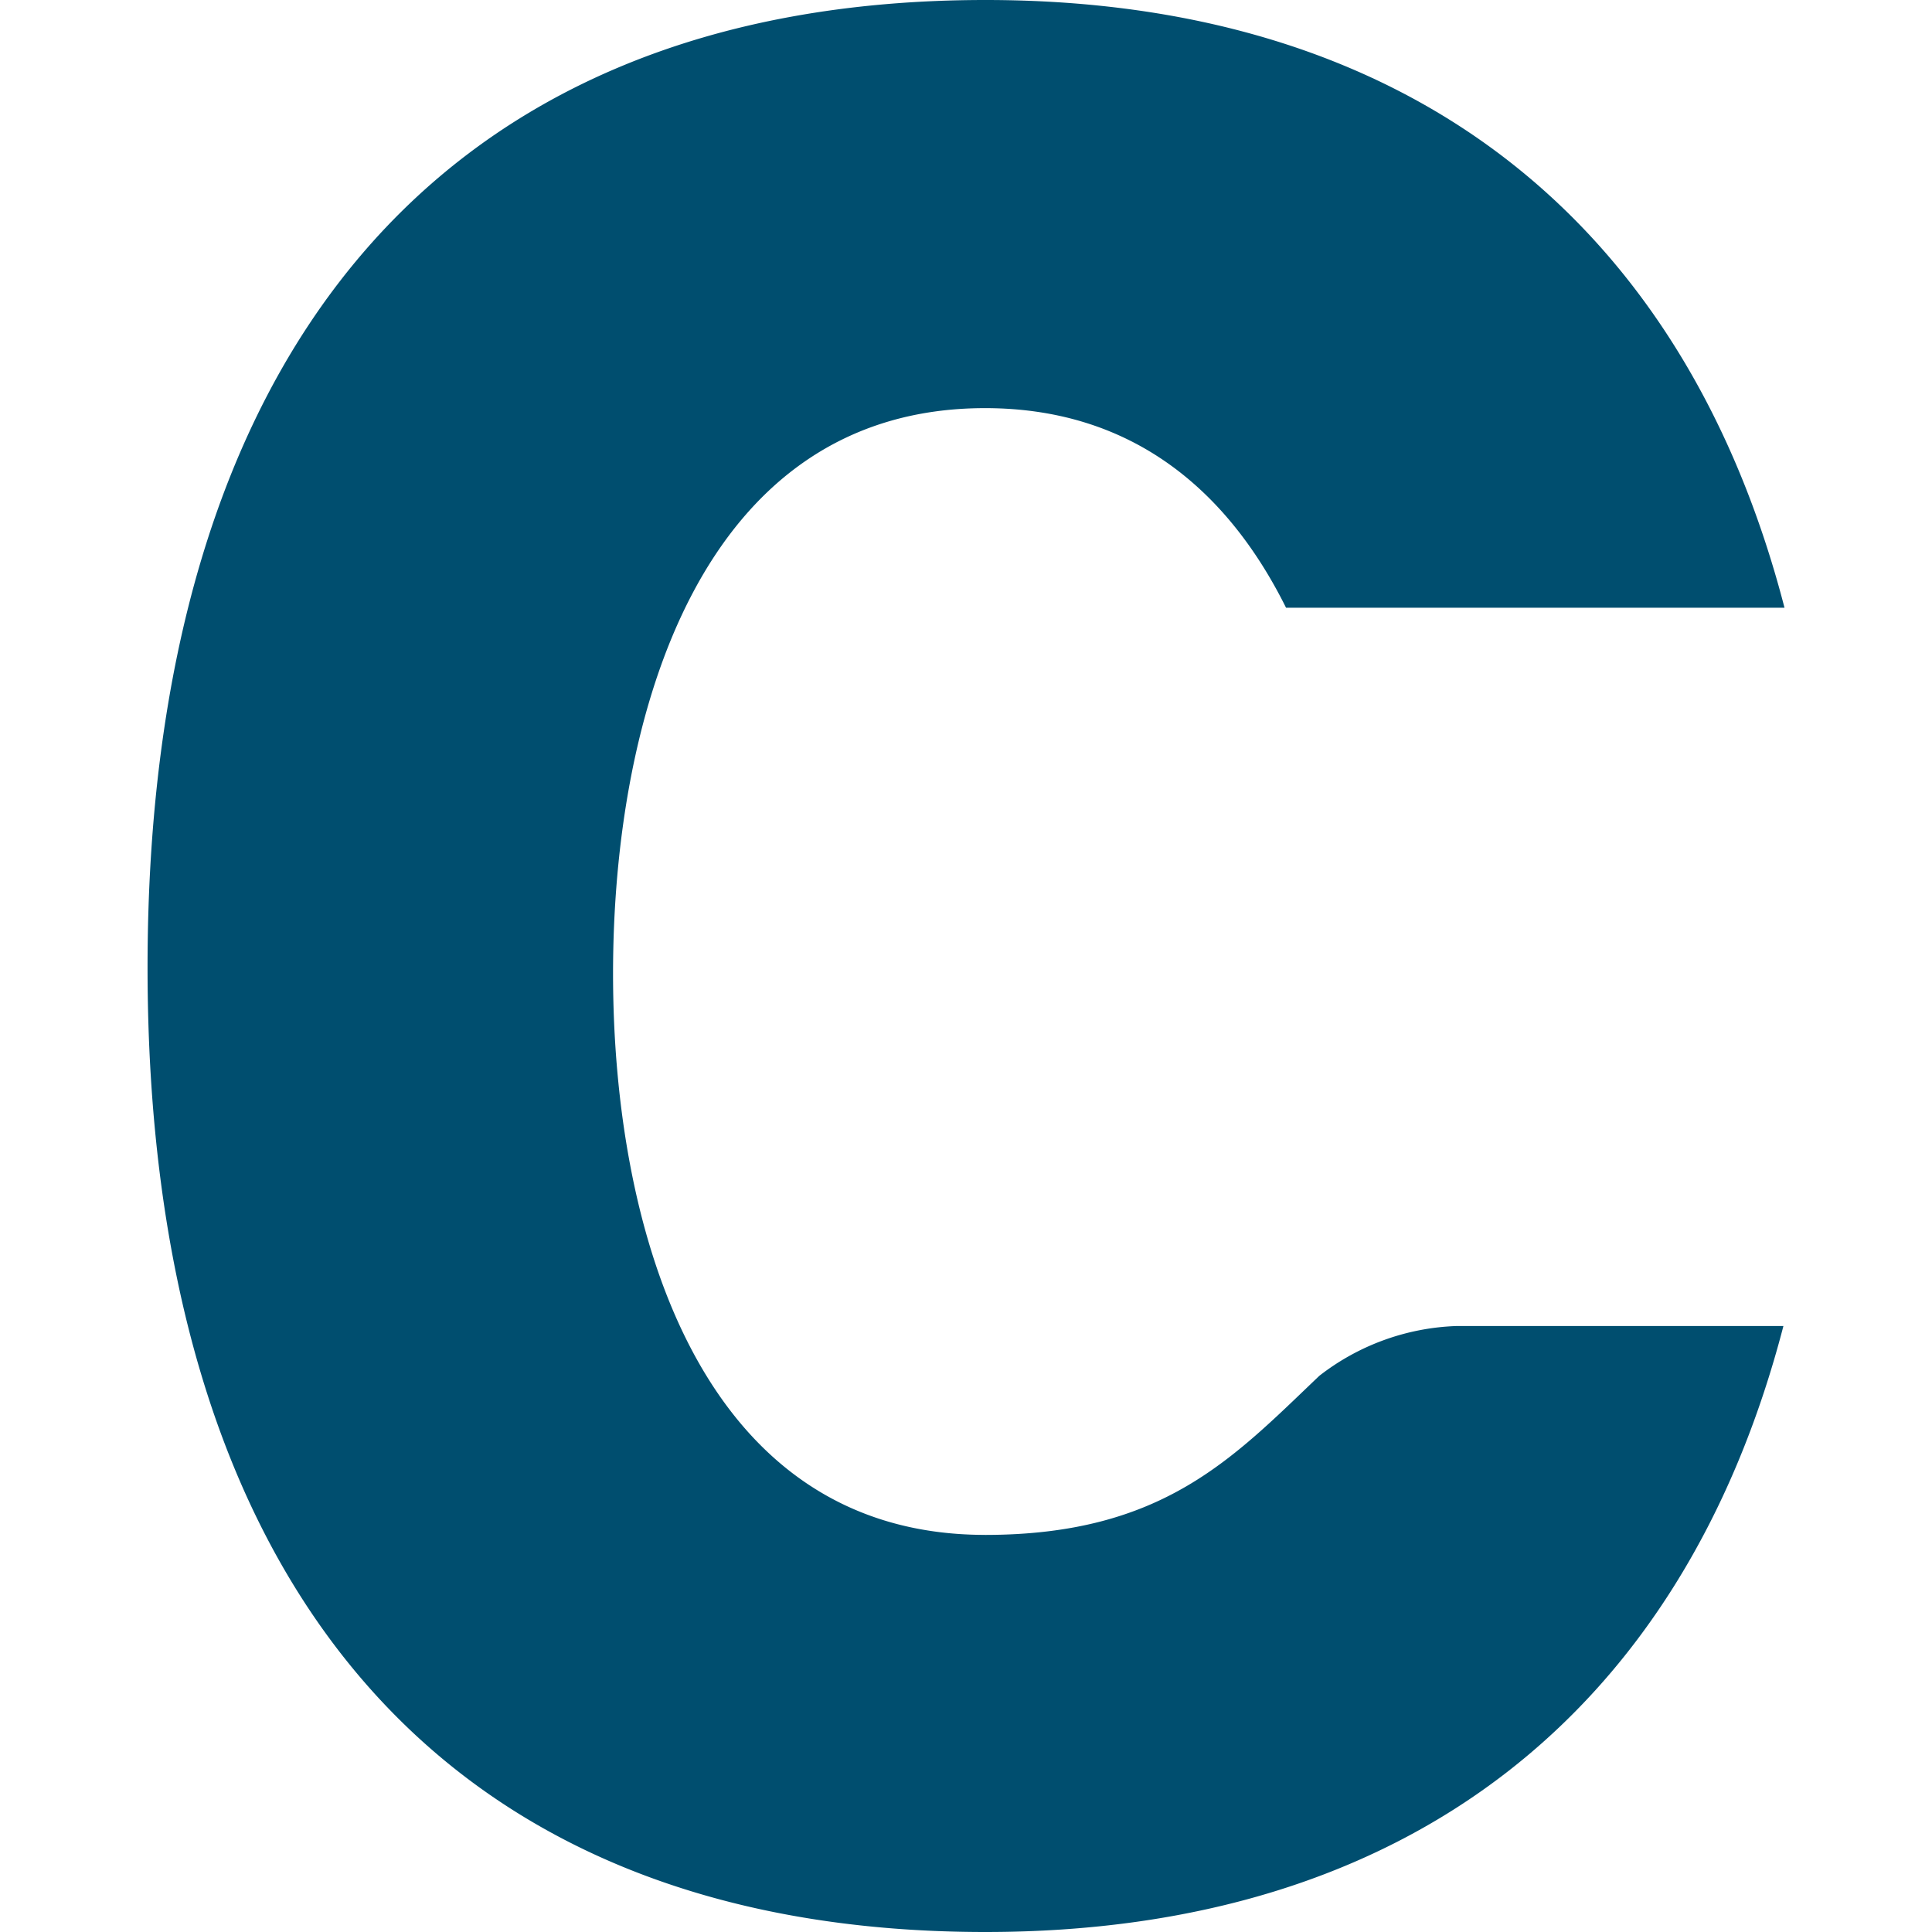<svg xmlns="http://www.w3.org/2000/svg" width="64" height="64"><path d="M32.632 50.845c-9.445 0-12.324-10.07-12.324-18.595s2.868-18.73 12.324-18.73c4.905 0 8.057 2.765 9.97 6.612h16.512C55.8 7.34 46.663 0 32.643 0 14.367 0 4.888 12.006 4.888 32.046S14.367 64 32.643 64c14.02 0 23.124-7.34 26.435-20.074H48.256a7.83 7.83 0 0 0-4.552 1.65c-2.856 2.72-5.178 5.27-11.073 5.27z" fill="#004e6f"/></svg>